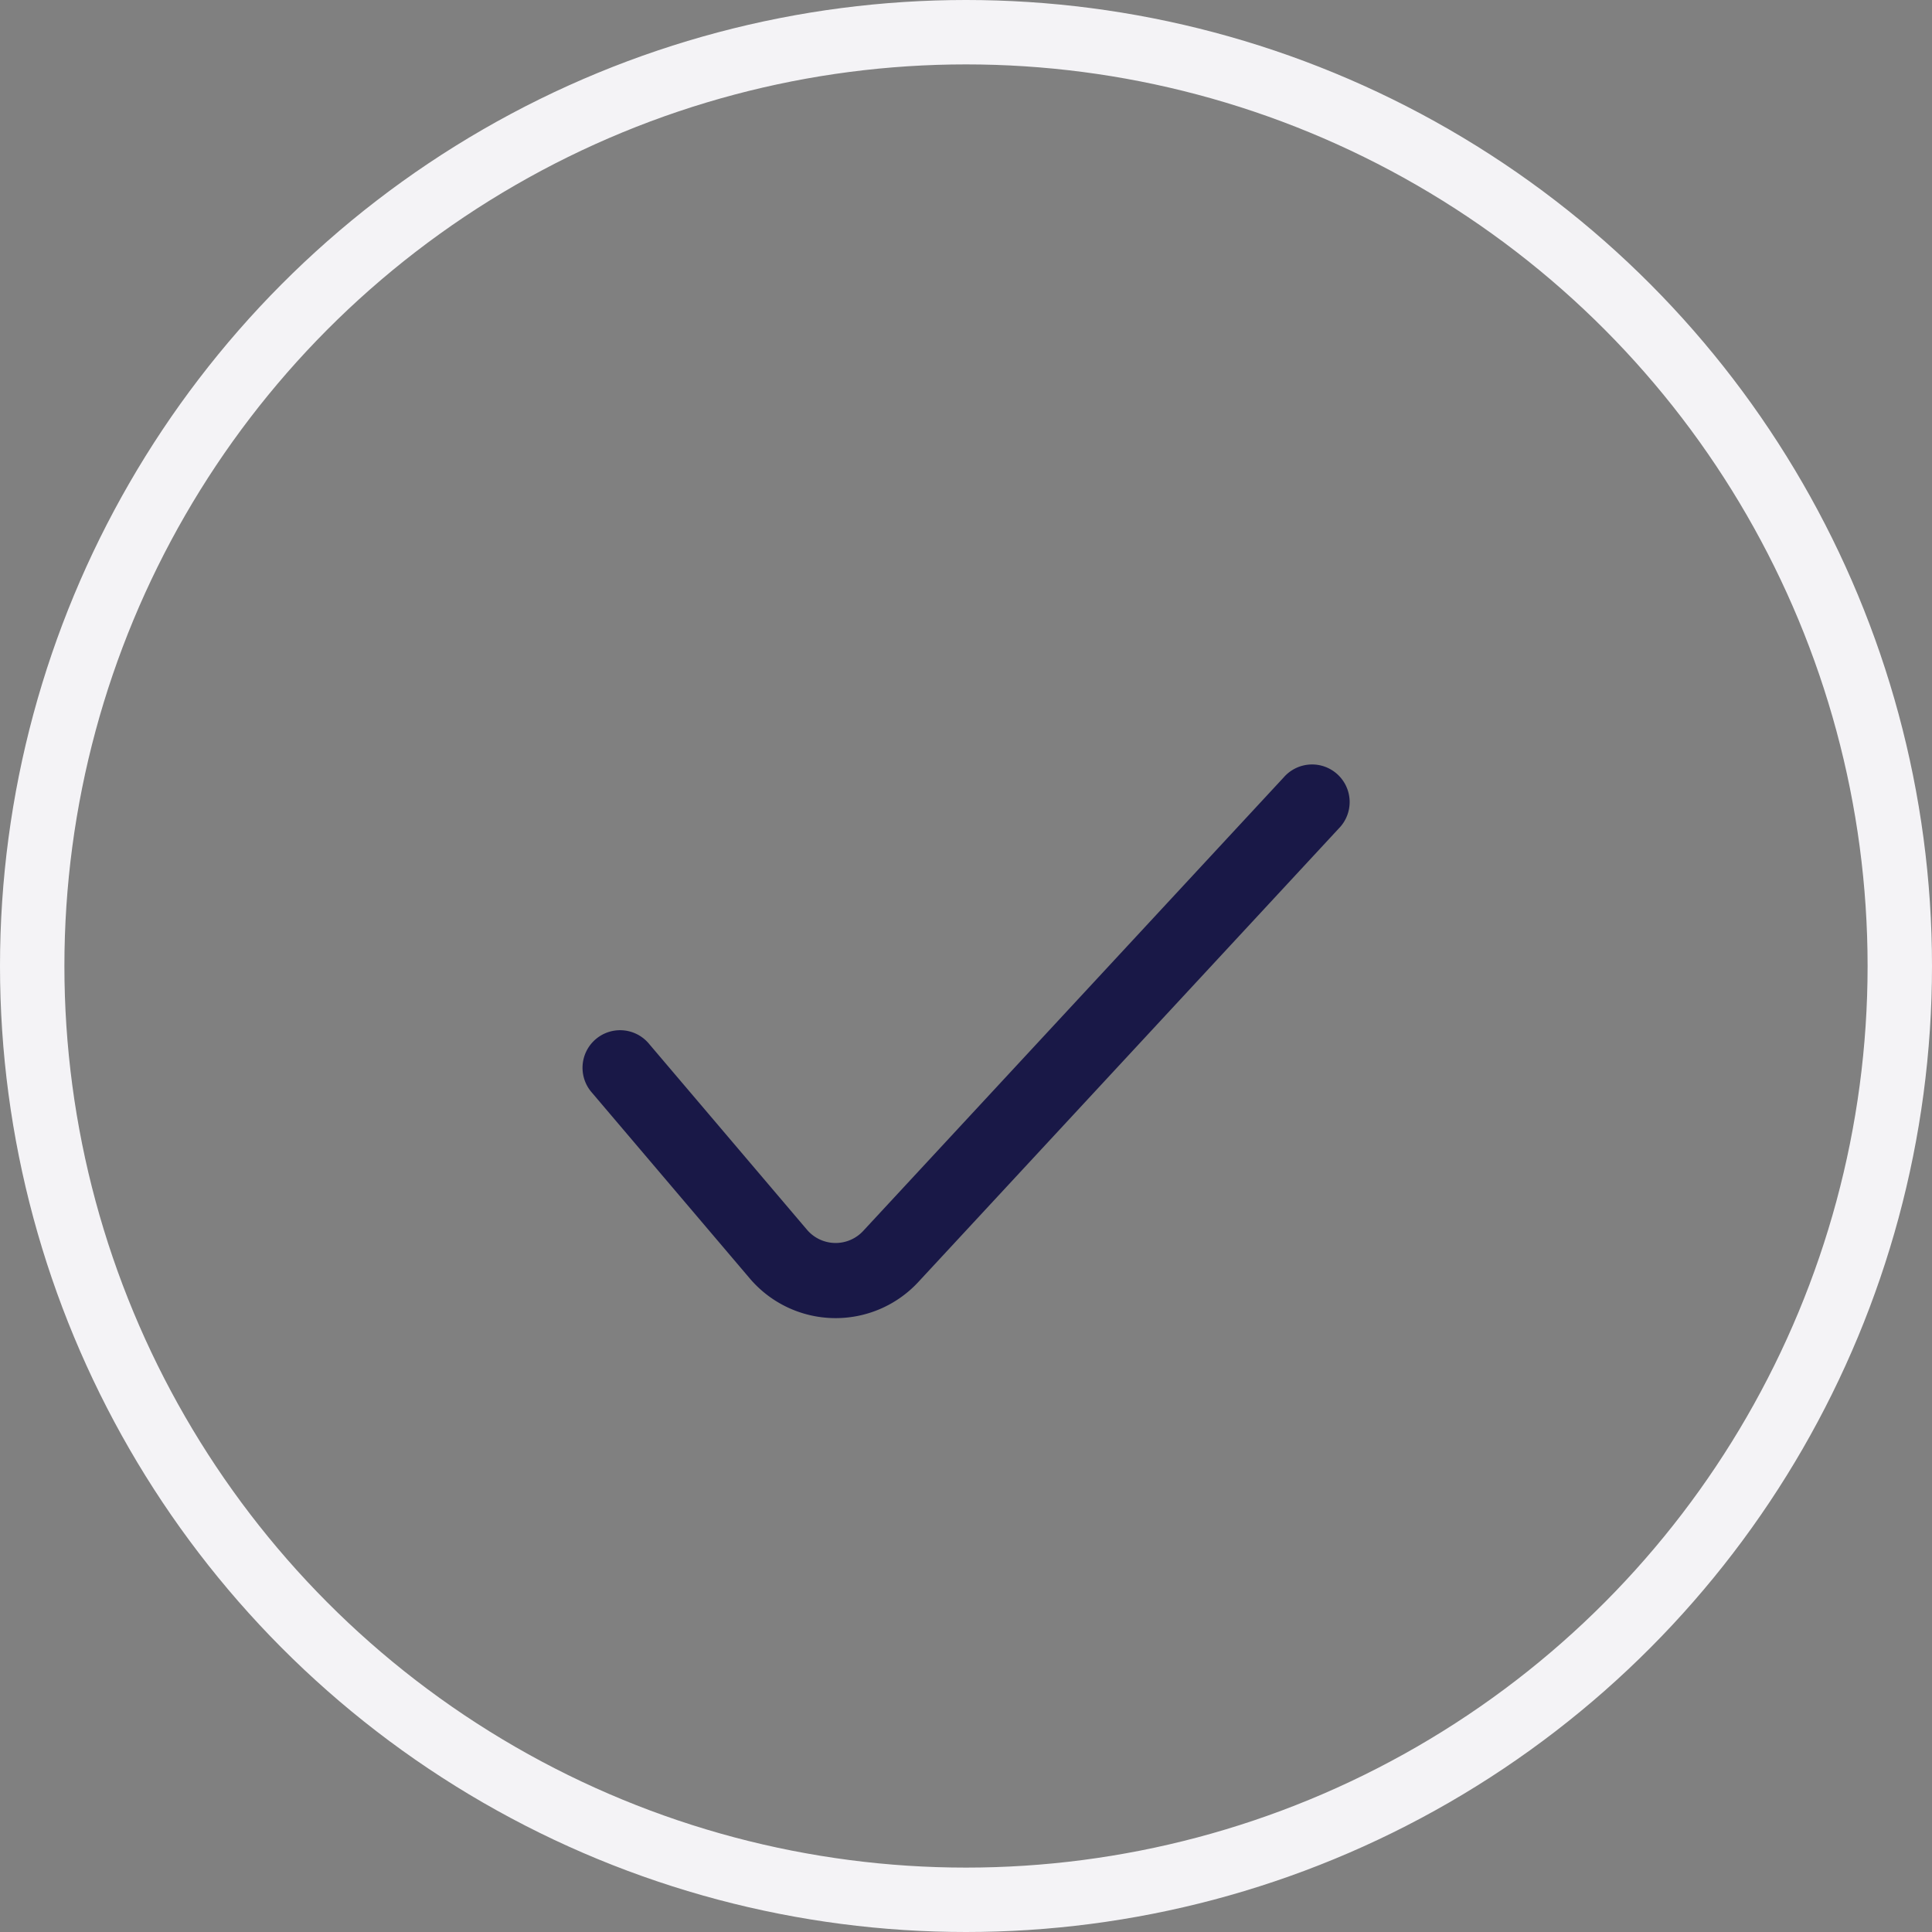 <svg xmlns="http://www.w3.org/2000/svg" width="60" height="60" fill="none"><rect width="100%" height="100%" fill="#808080" stroke="none"/><circle cx="30" cy="30" r="29" stroke="#F4F3F6" stroke-width="2"/><path fill="#191847" d="M39.869 24.14 26.807 38.228a1.167 1.167 0 0 1-1.745-.037l-4.897-5.764a1.167 1.167 0 1 0-1.778 1.511l4.897 5.764a3.5 3.5 0 0 0 5.234.113L41.58 25.726a1.167 1.167 0 1 0-1.711-1.586Z"/></svg>